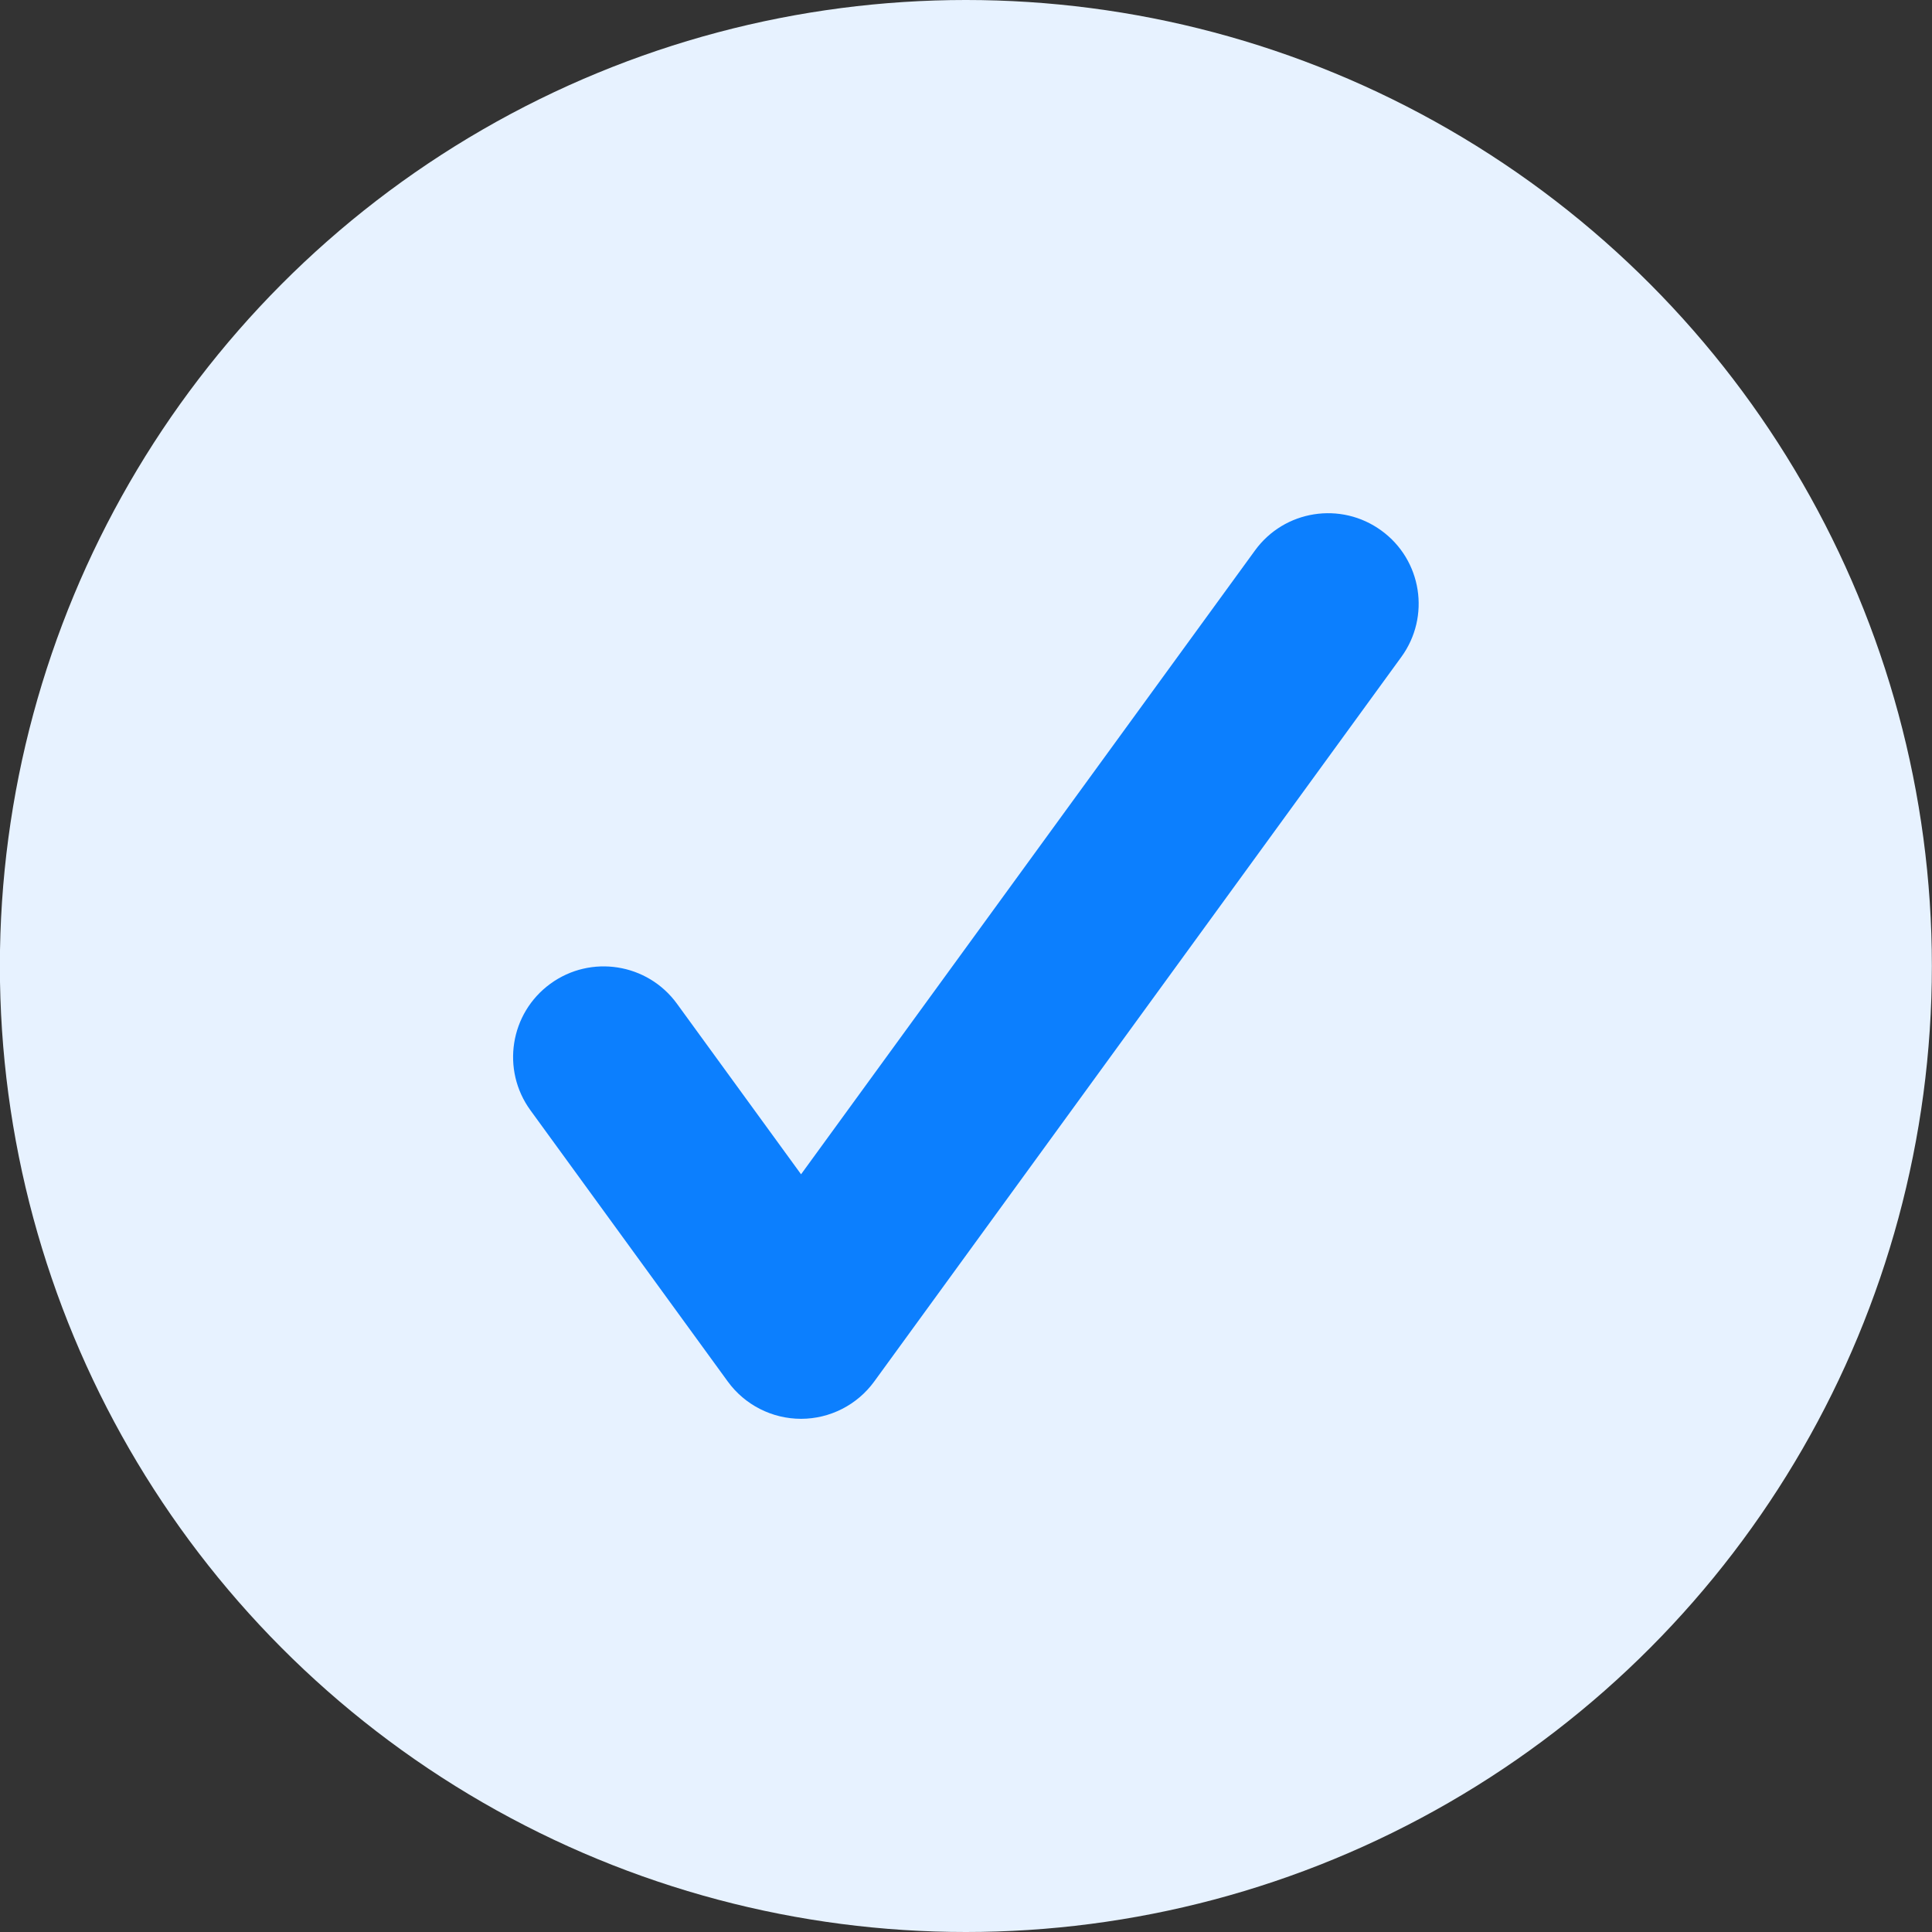 <svg class="asa-verified-icon" width="16" height="16" viewBox="0 0 16 16" fill="none" xmlns="http://www.w3.org/2000/svg">
<rect x="0" y="0" width="16" height="16" fill="#333333" stroke="none"/>
<circle cx="7.999" cy="8" r="8" fill="#E7F2FF"/>
<path fill-rule="evenodd" clip-rule="evenodd" d="M11.44 4.394C11.775 4.637 11.849 5.106 11.605 5.441L7.24 11.441C7.099 11.635 6.873 11.75 6.634 11.75C6.394 11.75 6.168 11.635 6.027 11.441L4.393 9.195C4.149 8.86 4.223 8.391 4.558 8.147C4.893 7.903 5.362 7.977 5.606 8.312L6.634 9.725L10.393 4.559C10.636 4.224 11.105 4.15 11.44 4.394Z" fill="#0C7FFE"/>
</svg>
